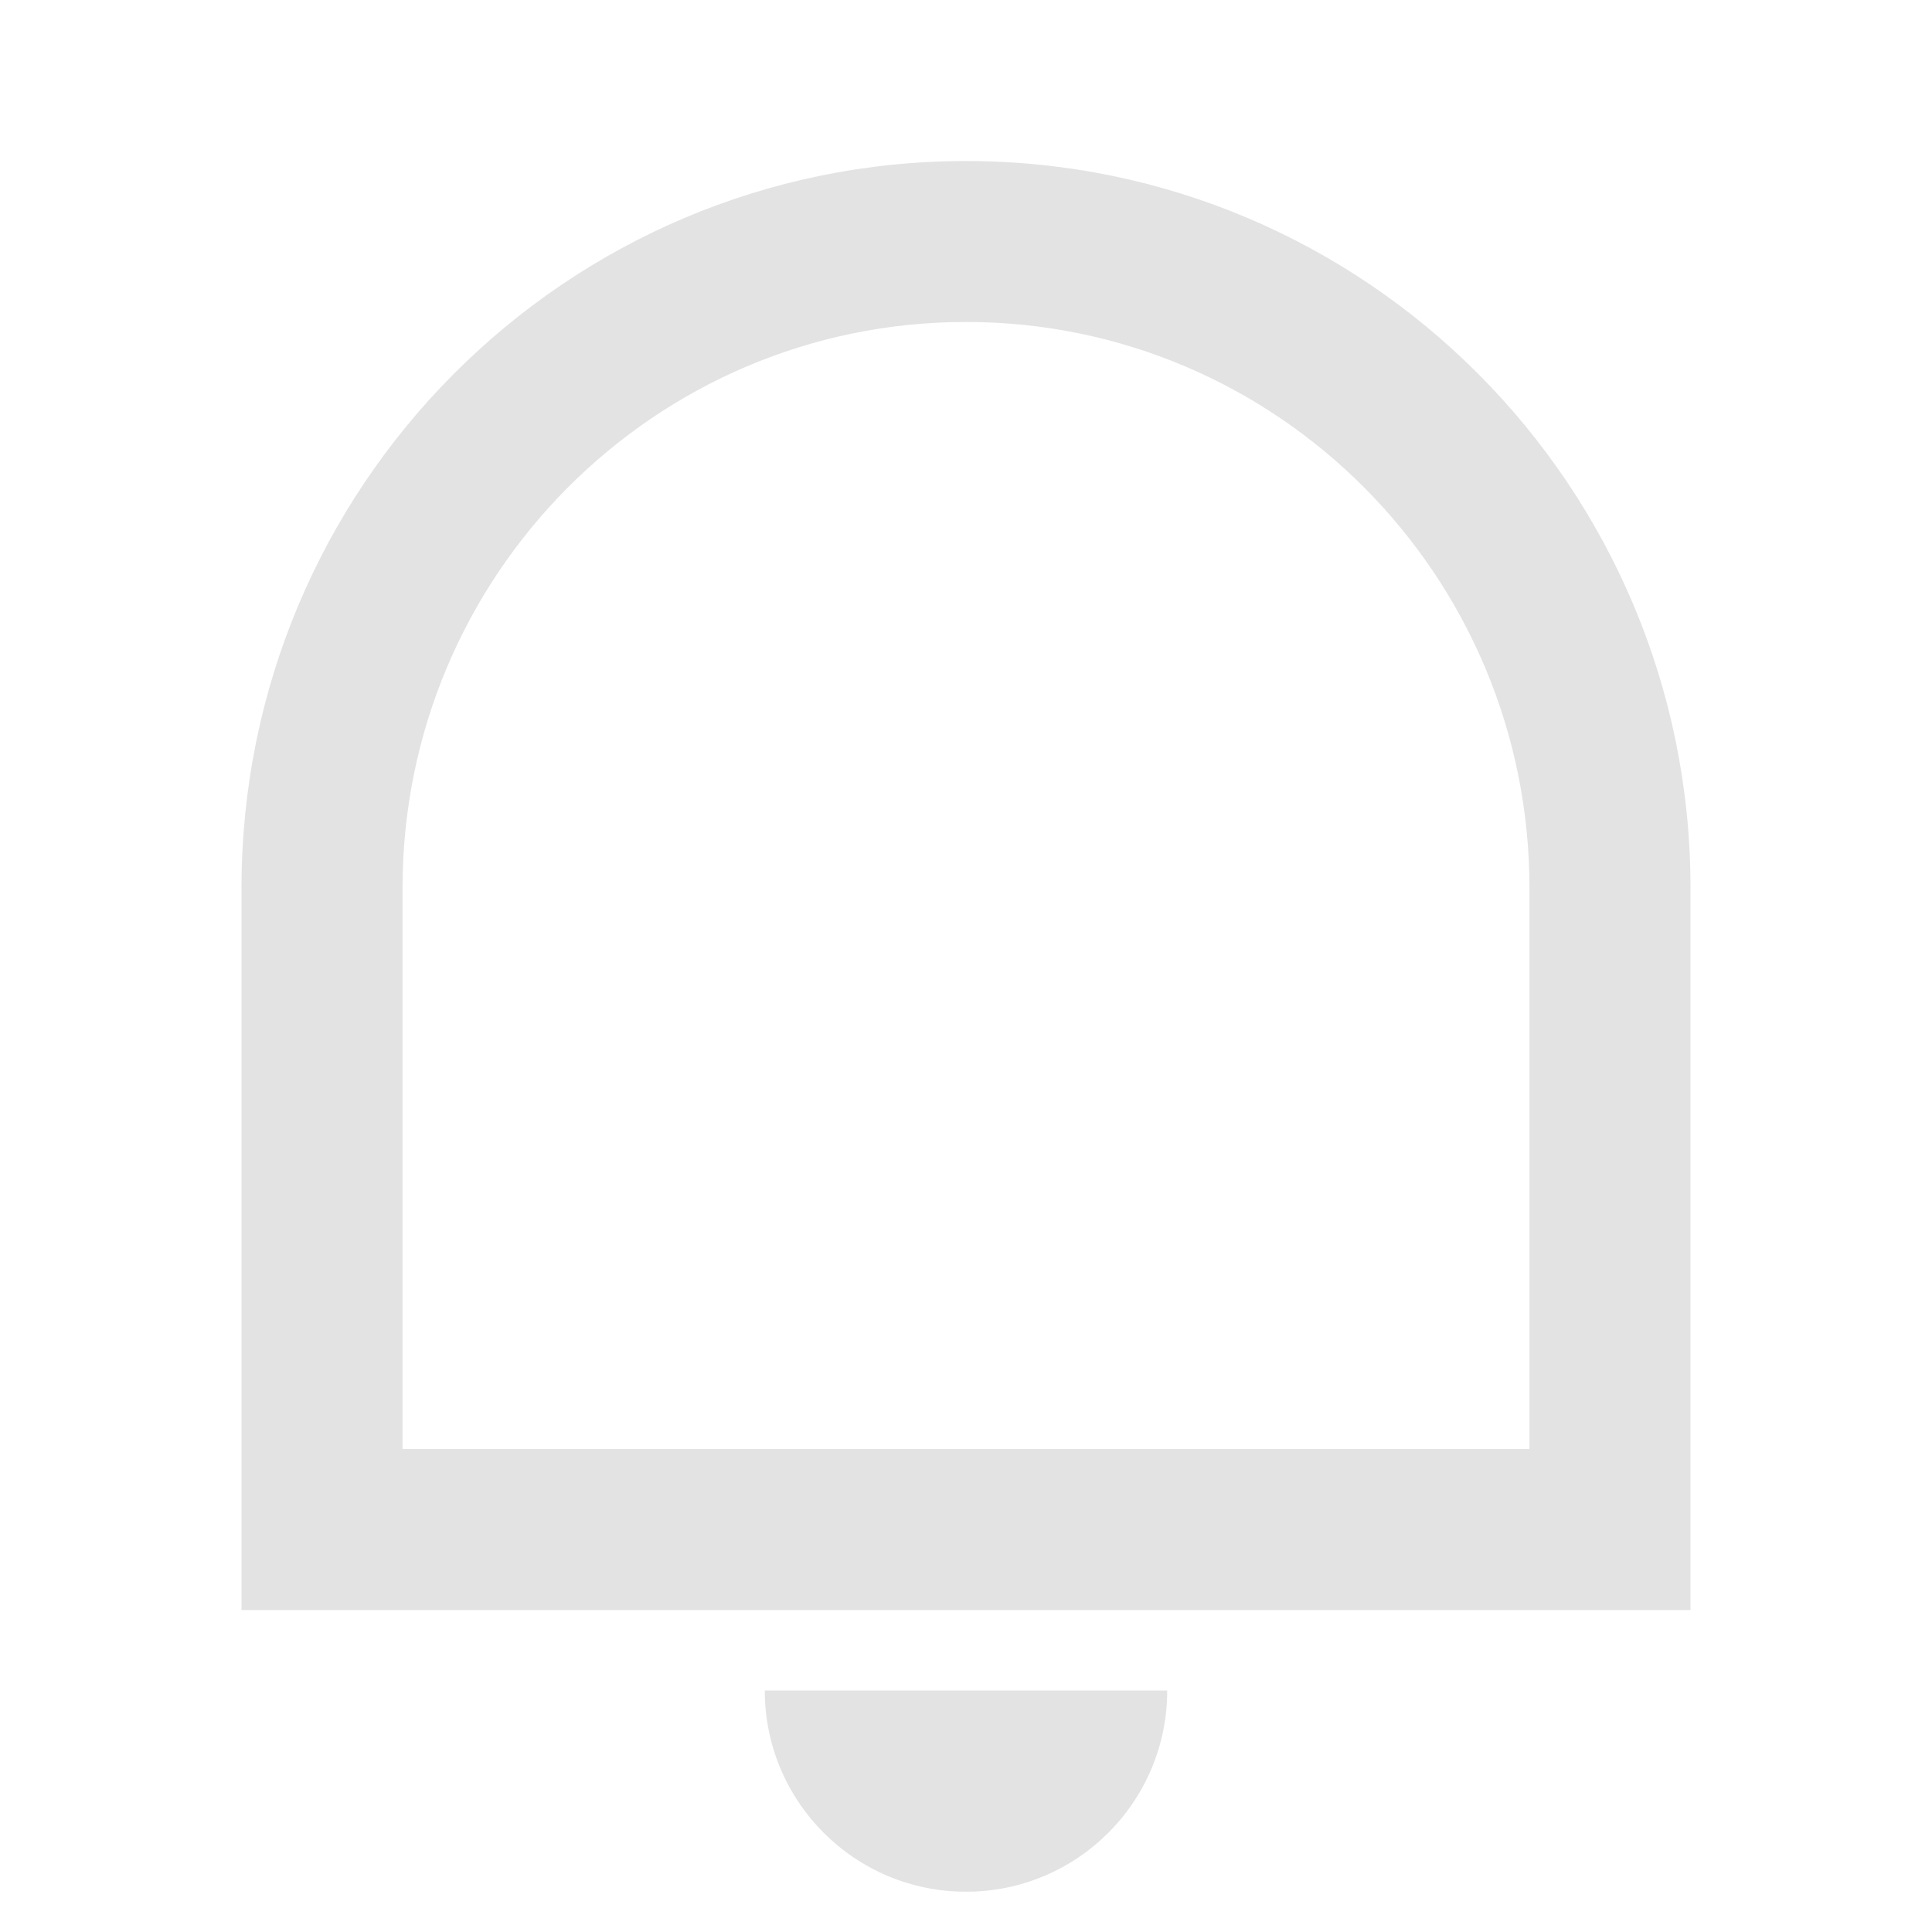 <svg width="20" height="20" viewBox="0 0 20 20" fill="none" xmlns="http://www.w3.org/2000/svg">
<path d="M4.167 15H15.833V9.193C15.833 5.957 13.222 3.333 10 3.333C6.778 3.333 4.167 5.957 4.167 9.193V15ZM10 1.667C14.142 1.667 17.5 5.036 17.5 9.193V16.667H2.5V9.193C2.5 5.036 5.858 1.667 10 1.667ZM7.917 17.5H12.083C12.083 18.651 11.151 19.583 10 19.583C8.849 19.583 7.917 18.651 7.917 17.5Z" fill="#E3E3E3"/>
</svg>

